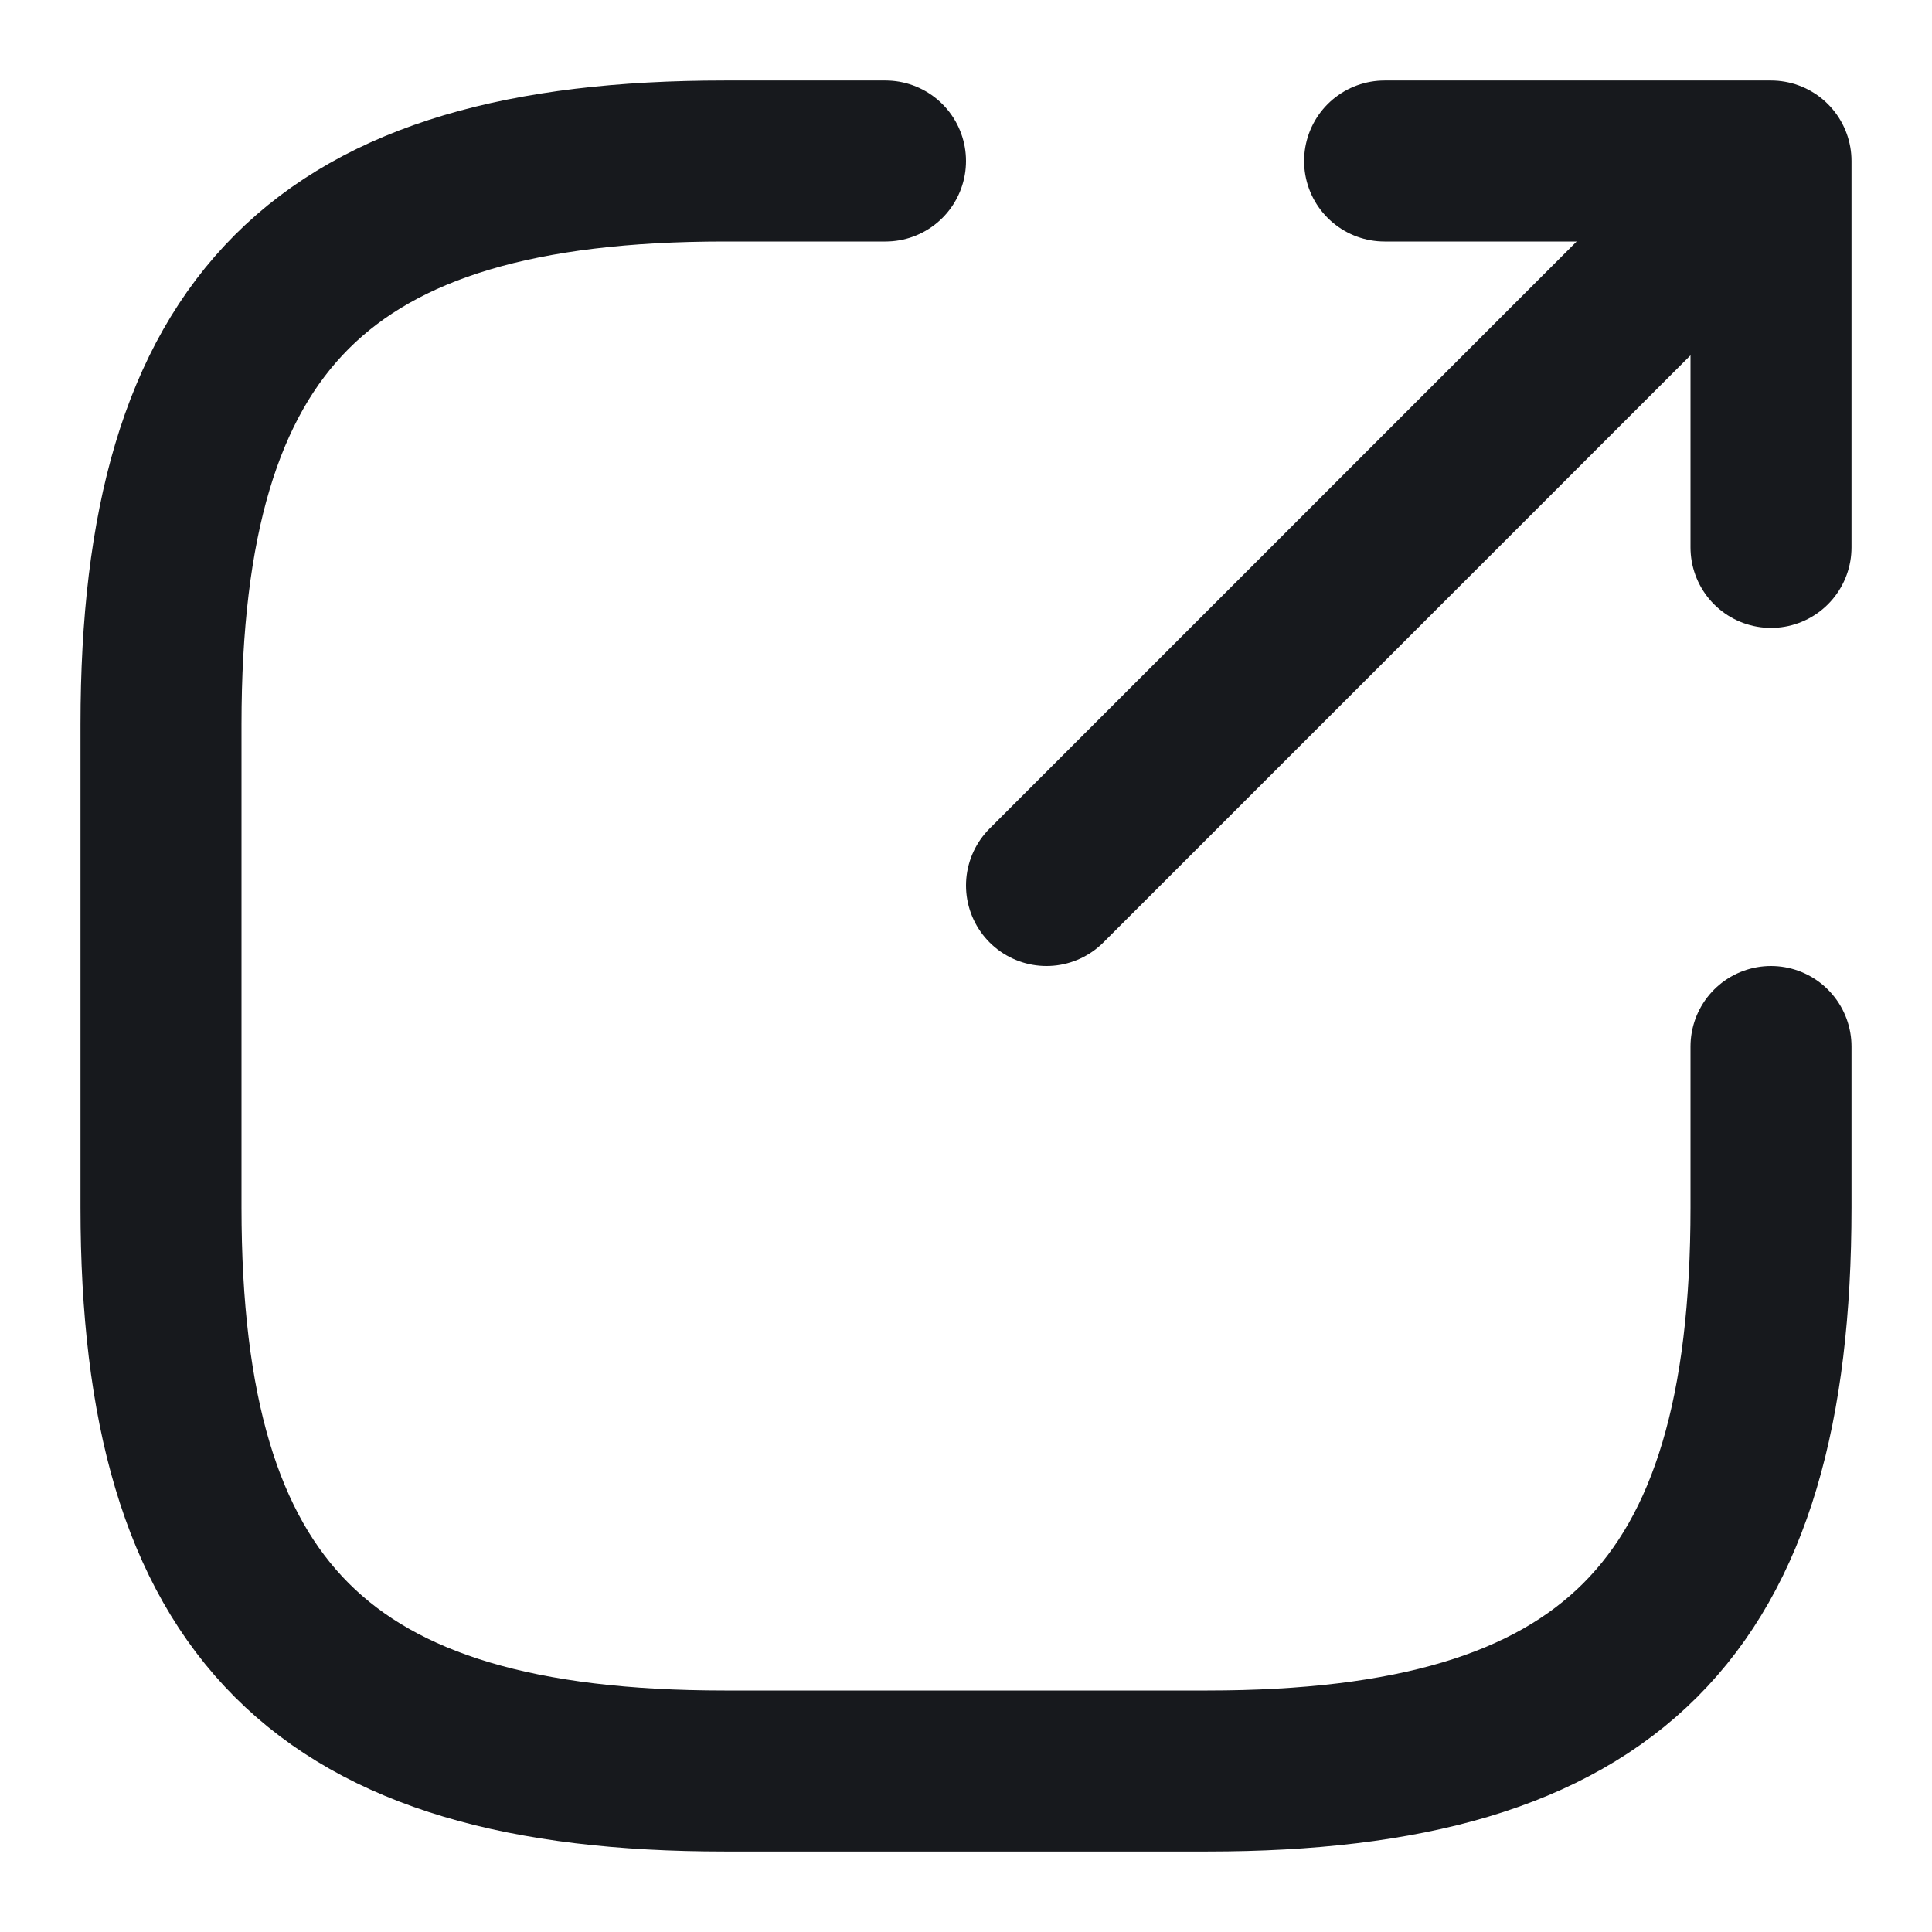 <svg width="18" height="18" viewBox="0 0 18 18" fill="none" xmlns="http://www.w3.org/2000/svg">
<path d="M9.75 8.25L15.9 2.1" stroke="#17191D" stroke-width="1.5" stroke-linecap="round" stroke-linejoin="round"/>
<path d="M16.5 5.1V1.5H12.9" stroke="#17191D" stroke-width="1.5" stroke-linecap="round" stroke-linejoin="round"/>
<path d="M8.25 1.5H6.75C3 1.5 1.5 3 1.5 6.75V11.25C1.5 15 3 16.5 6.75 16.5H11.25C15 16.5 16.5 15 16.5 11.25V9.75" stroke="#17191D" stroke-width="1.5" stroke-linecap="round" stroke-linejoin="round"/>
</svg>

